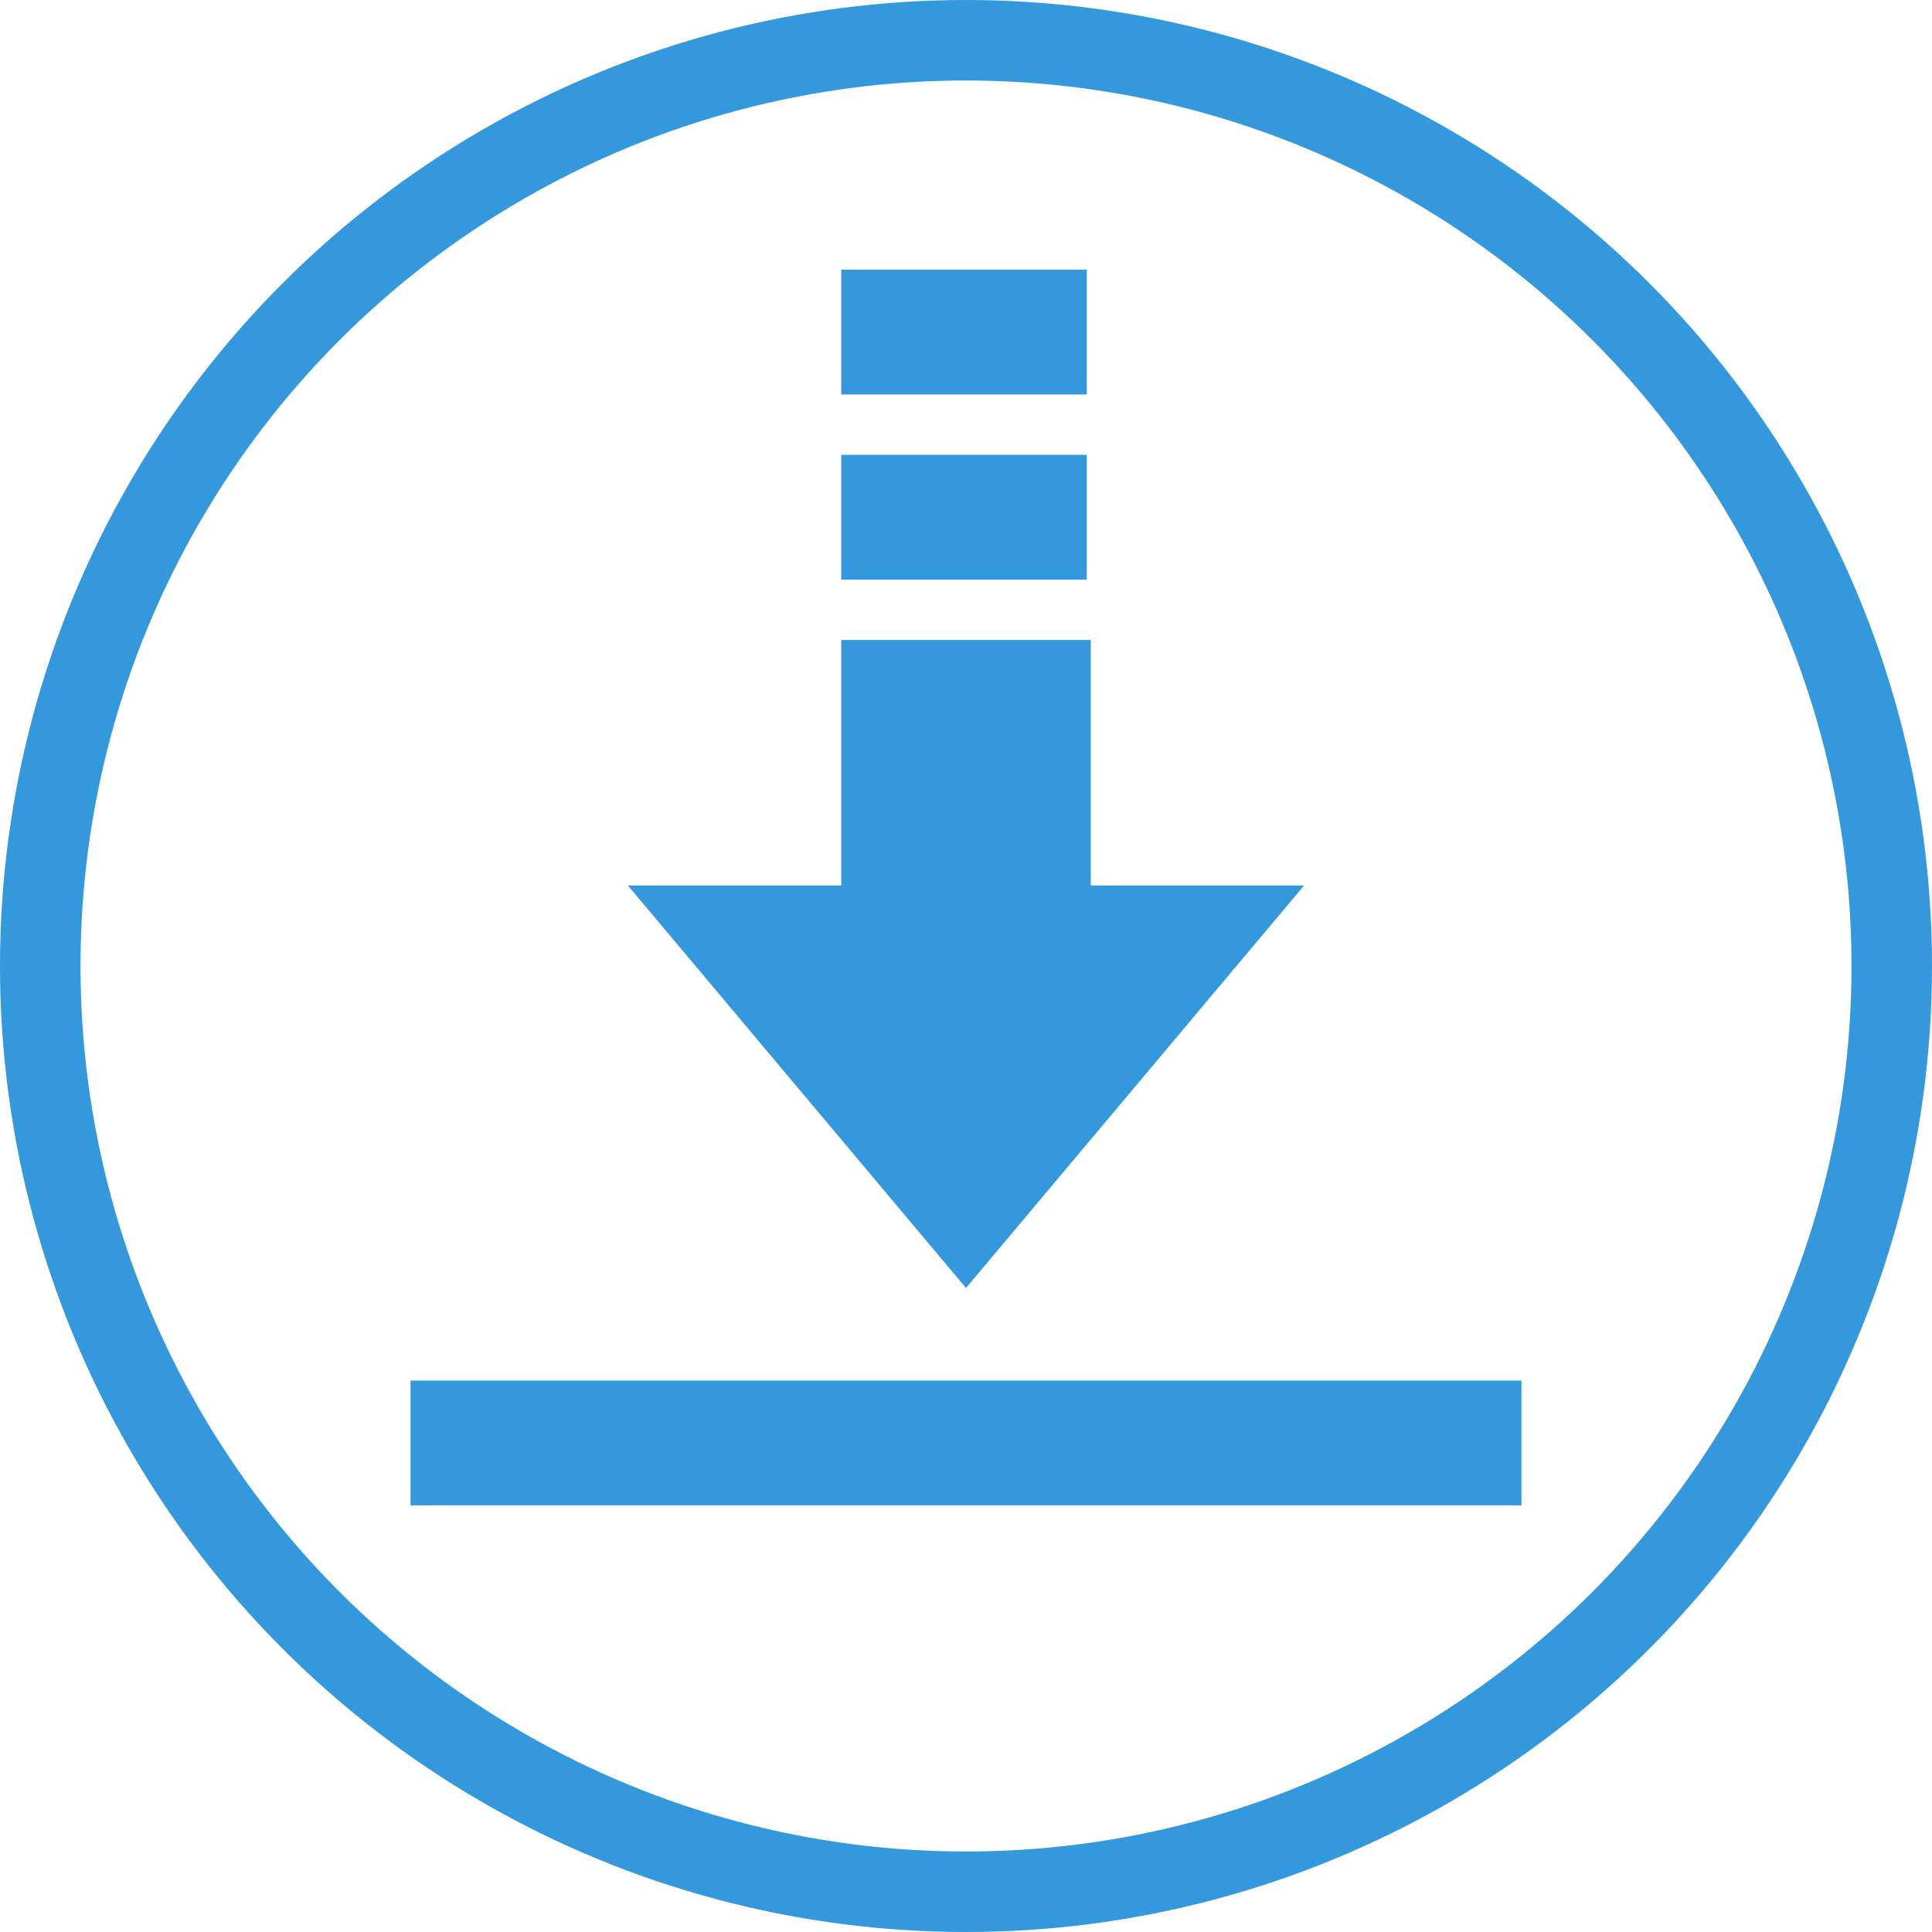 <?xml version="1.0" encoding="UTF-8"?><svg id="a" xmlns="http://www.w3.org/2000/svg" width="48" height="48" viewBox="0 0 48 48"><defs><style>.b{fill:#3398dc;}.c{fill:none;stroke:#3398dc;stroke-miterlimit:10;stroke-width:2px;}</style></defs><g><polygon class="b" points="27.1 22 27.1 15.9 20.9 15.9 20.9 22 15.6 22 24 32 32.4 22 27.1 22"/><rect class="b" x="20.9" y="6.7" width="6.1" height="3.1"/><rect class="b" x="20.9" y="11.3" width="6.1" height="3.1"/><rect class="b" x="10.2" y="34.3" width="27.6" height="3.1"/></g><circle class="c" cx="24" cy="24" r="23"/></svg>